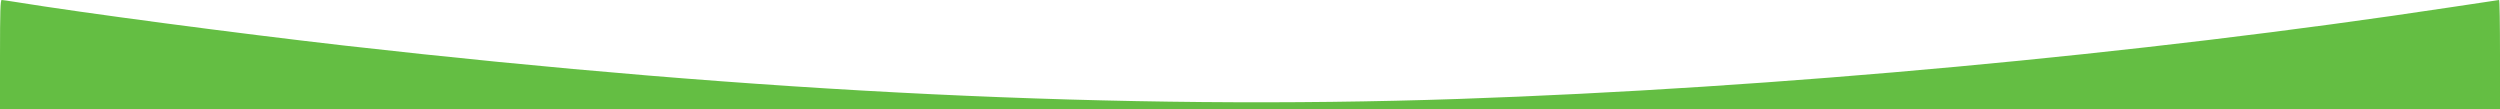 <?xml version="1.0" standalone="no"?>
<!DOCTYPE svg PUBLIC "-//W3C//DTD SVG 20010904//EN"
 "http://www.w3.org/TR/2001/REC-SVG-20010904/DTD/svg10.dtd">
<svg version="1.0" xmlns="http://www.w3.org/2000/svg"
 width="1920pt" height="84pt" viewBox="0 0 1920 84"
 preserveAspectRatio="xMidYMid meet">
<g transform="translate(0,84) scale(0.1,-0.1)"
fill="#64BE43" stroke="none">
<path d="M0 420 l0 -420 9600 0 9600 0 0 420 c0 231 -3 420 -7 420 -3 0 -169
-25 -367 -55 -2396 -363 -5195 -622 -7626 -705 -2564 -87 -5357 47 -8555 410
-831 95 -2011 251 -2527 335 -51 8 -99 15 -105 15 -10 0 -13 -91 -13 -420z"/>
</g>
</svg>
